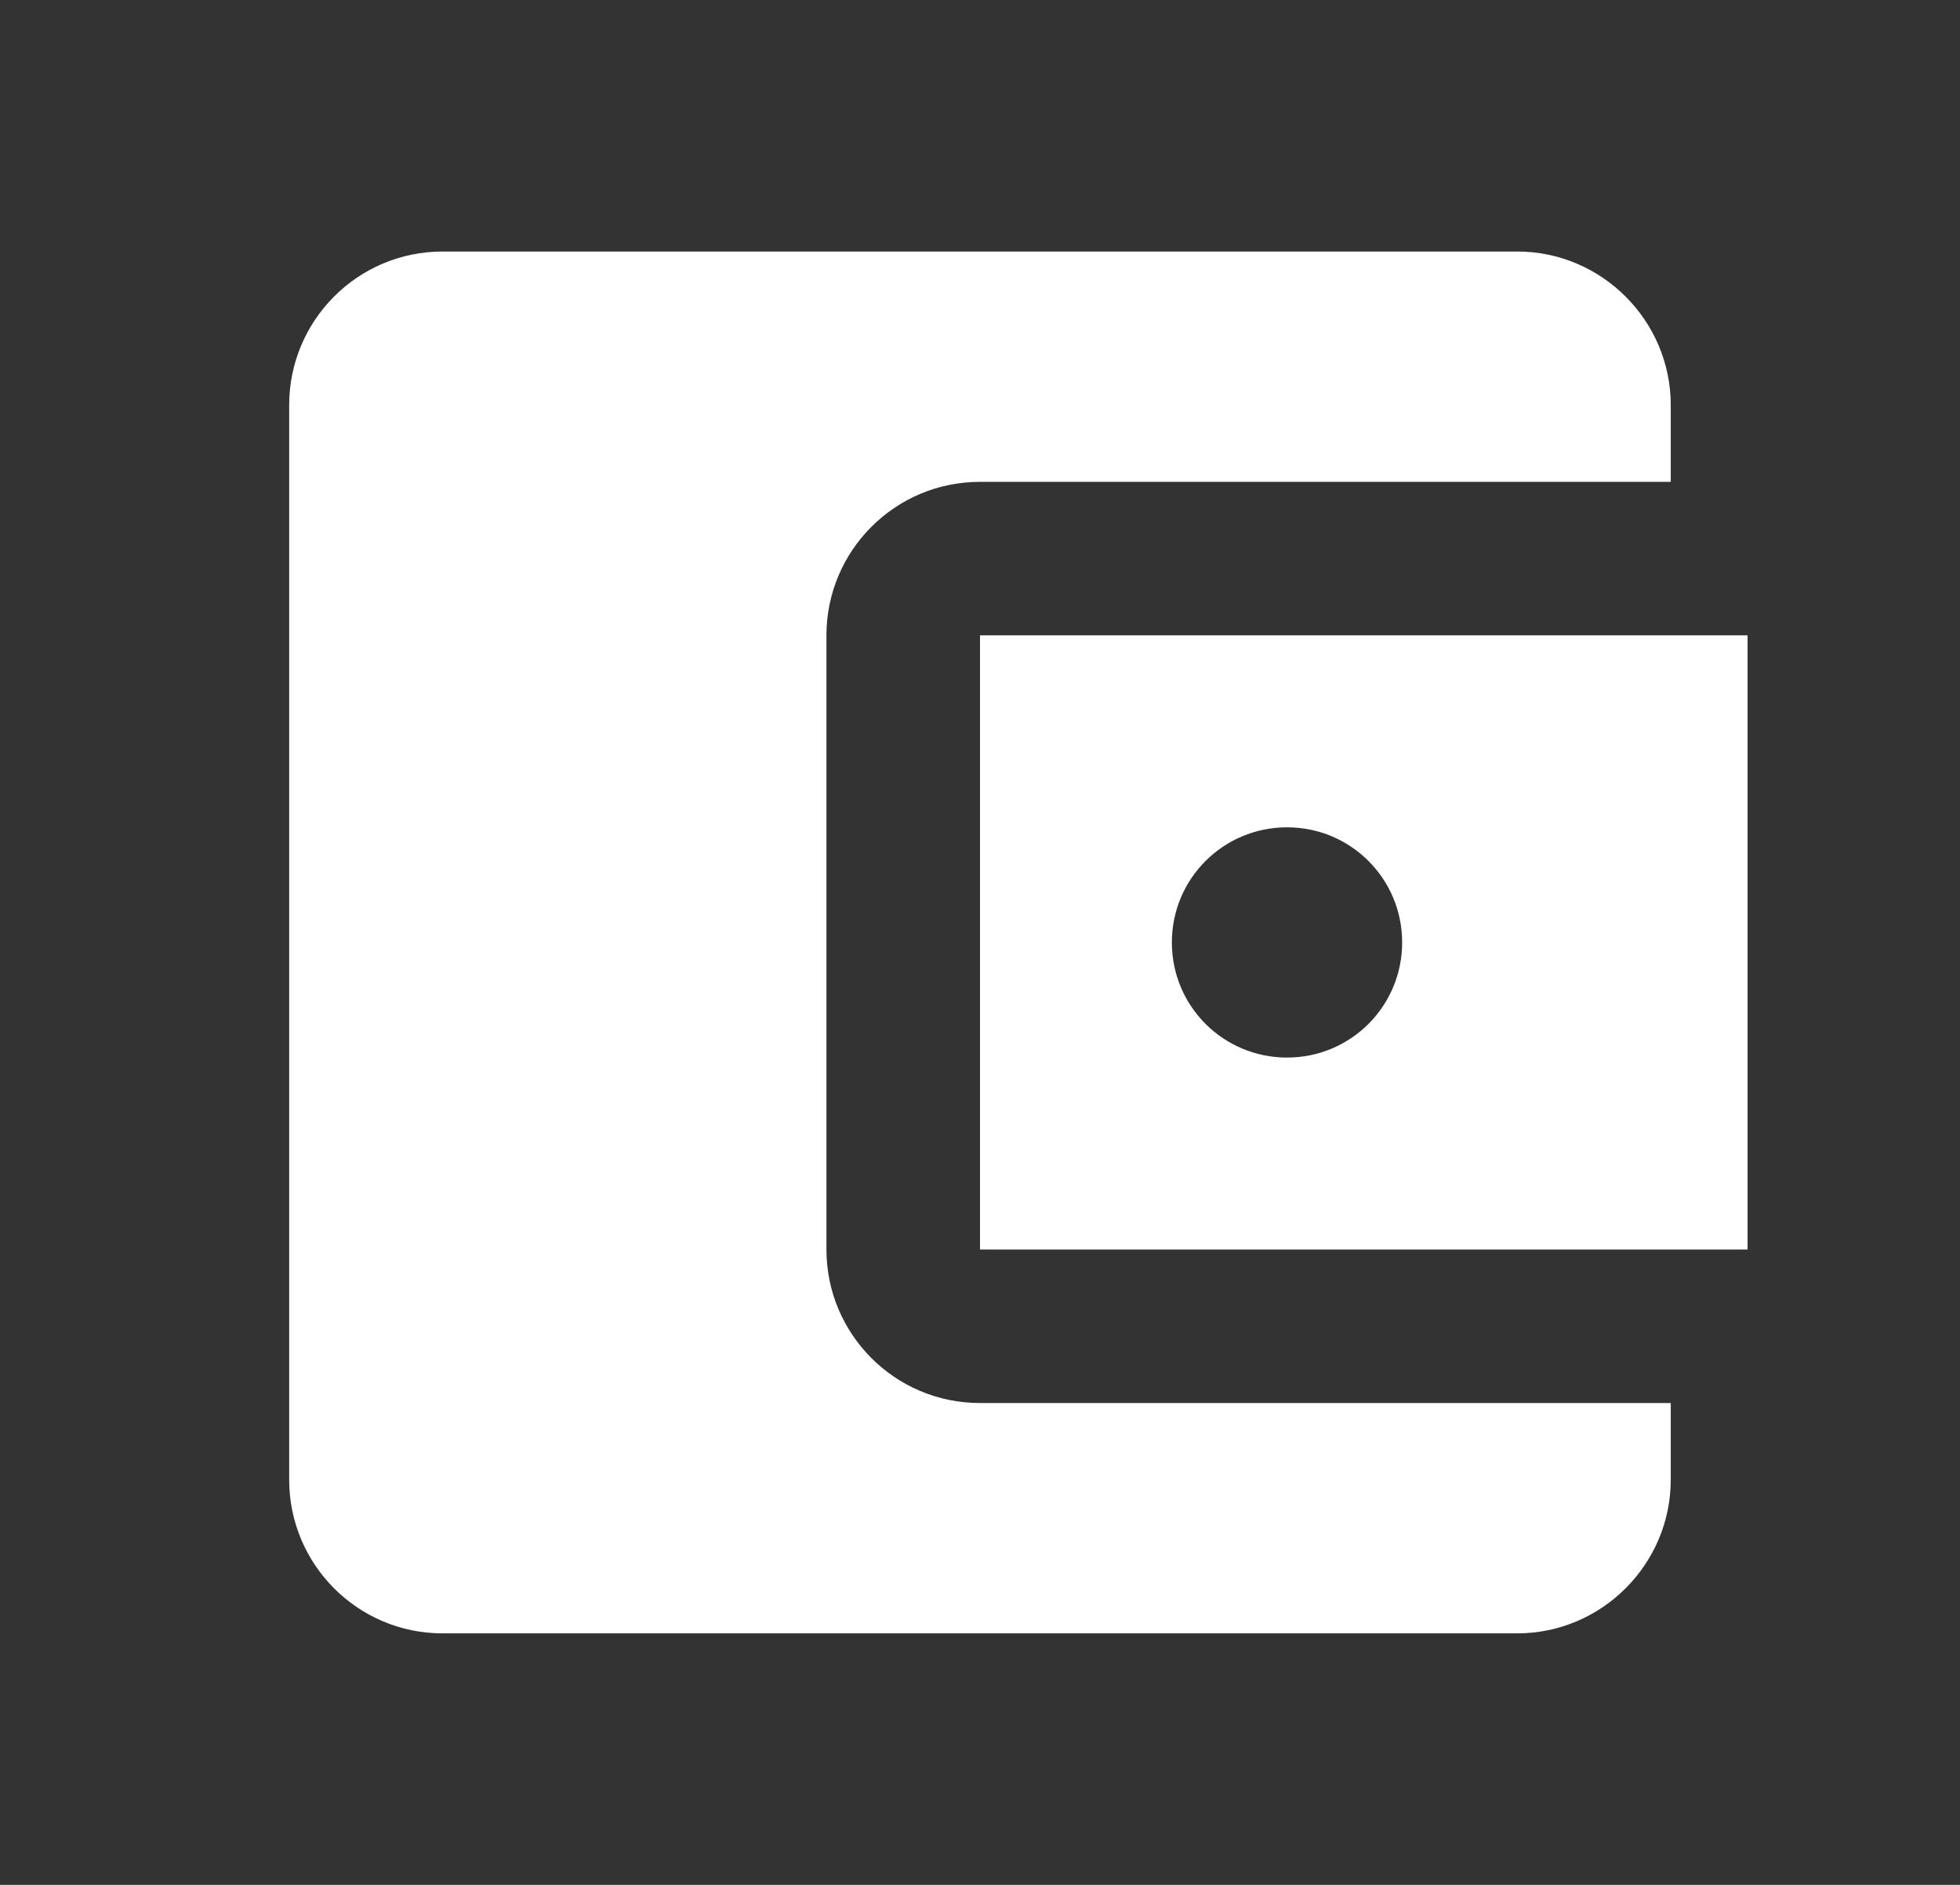 <svg width="26" height="25" viewBox="0 0 26 25" fill="none" xmlns="http://www.w3.org/2000/svg">
<rect x="0" y="0" width="26" height="25" fill="#333333" stroke="none"/>
<path d="M22.163 18.609V19.627C22.163 20.747 21.247 21.664 20.127 21.664H5.872C4.742 21.664 3.836 20.747 3.836 19.627V5.373C3.836 4.253 4.742 3.336 5.872 3.336H20.127C21.247 3.336 22.163 4.253 22.163 5.373V6.391H13C11.87 6.391 10.963 7.307 10.963 8.427V16.573C10.963 17.693 11.87 18.609 13 18.609H22.163ZM13 16.573H23.182V8.427H13V16.573ZM17.073 14.027C16.227 14.027 15.545 13.345 15.545 12.5C15.545 11.655 16.227 10.973 17.073 10.973C17.918 10.973 18.6 11.655 18.6 12.5C18.6 13.345 17.918 14.027 17.073 14.027Z" fill="white"/>
</svg>
